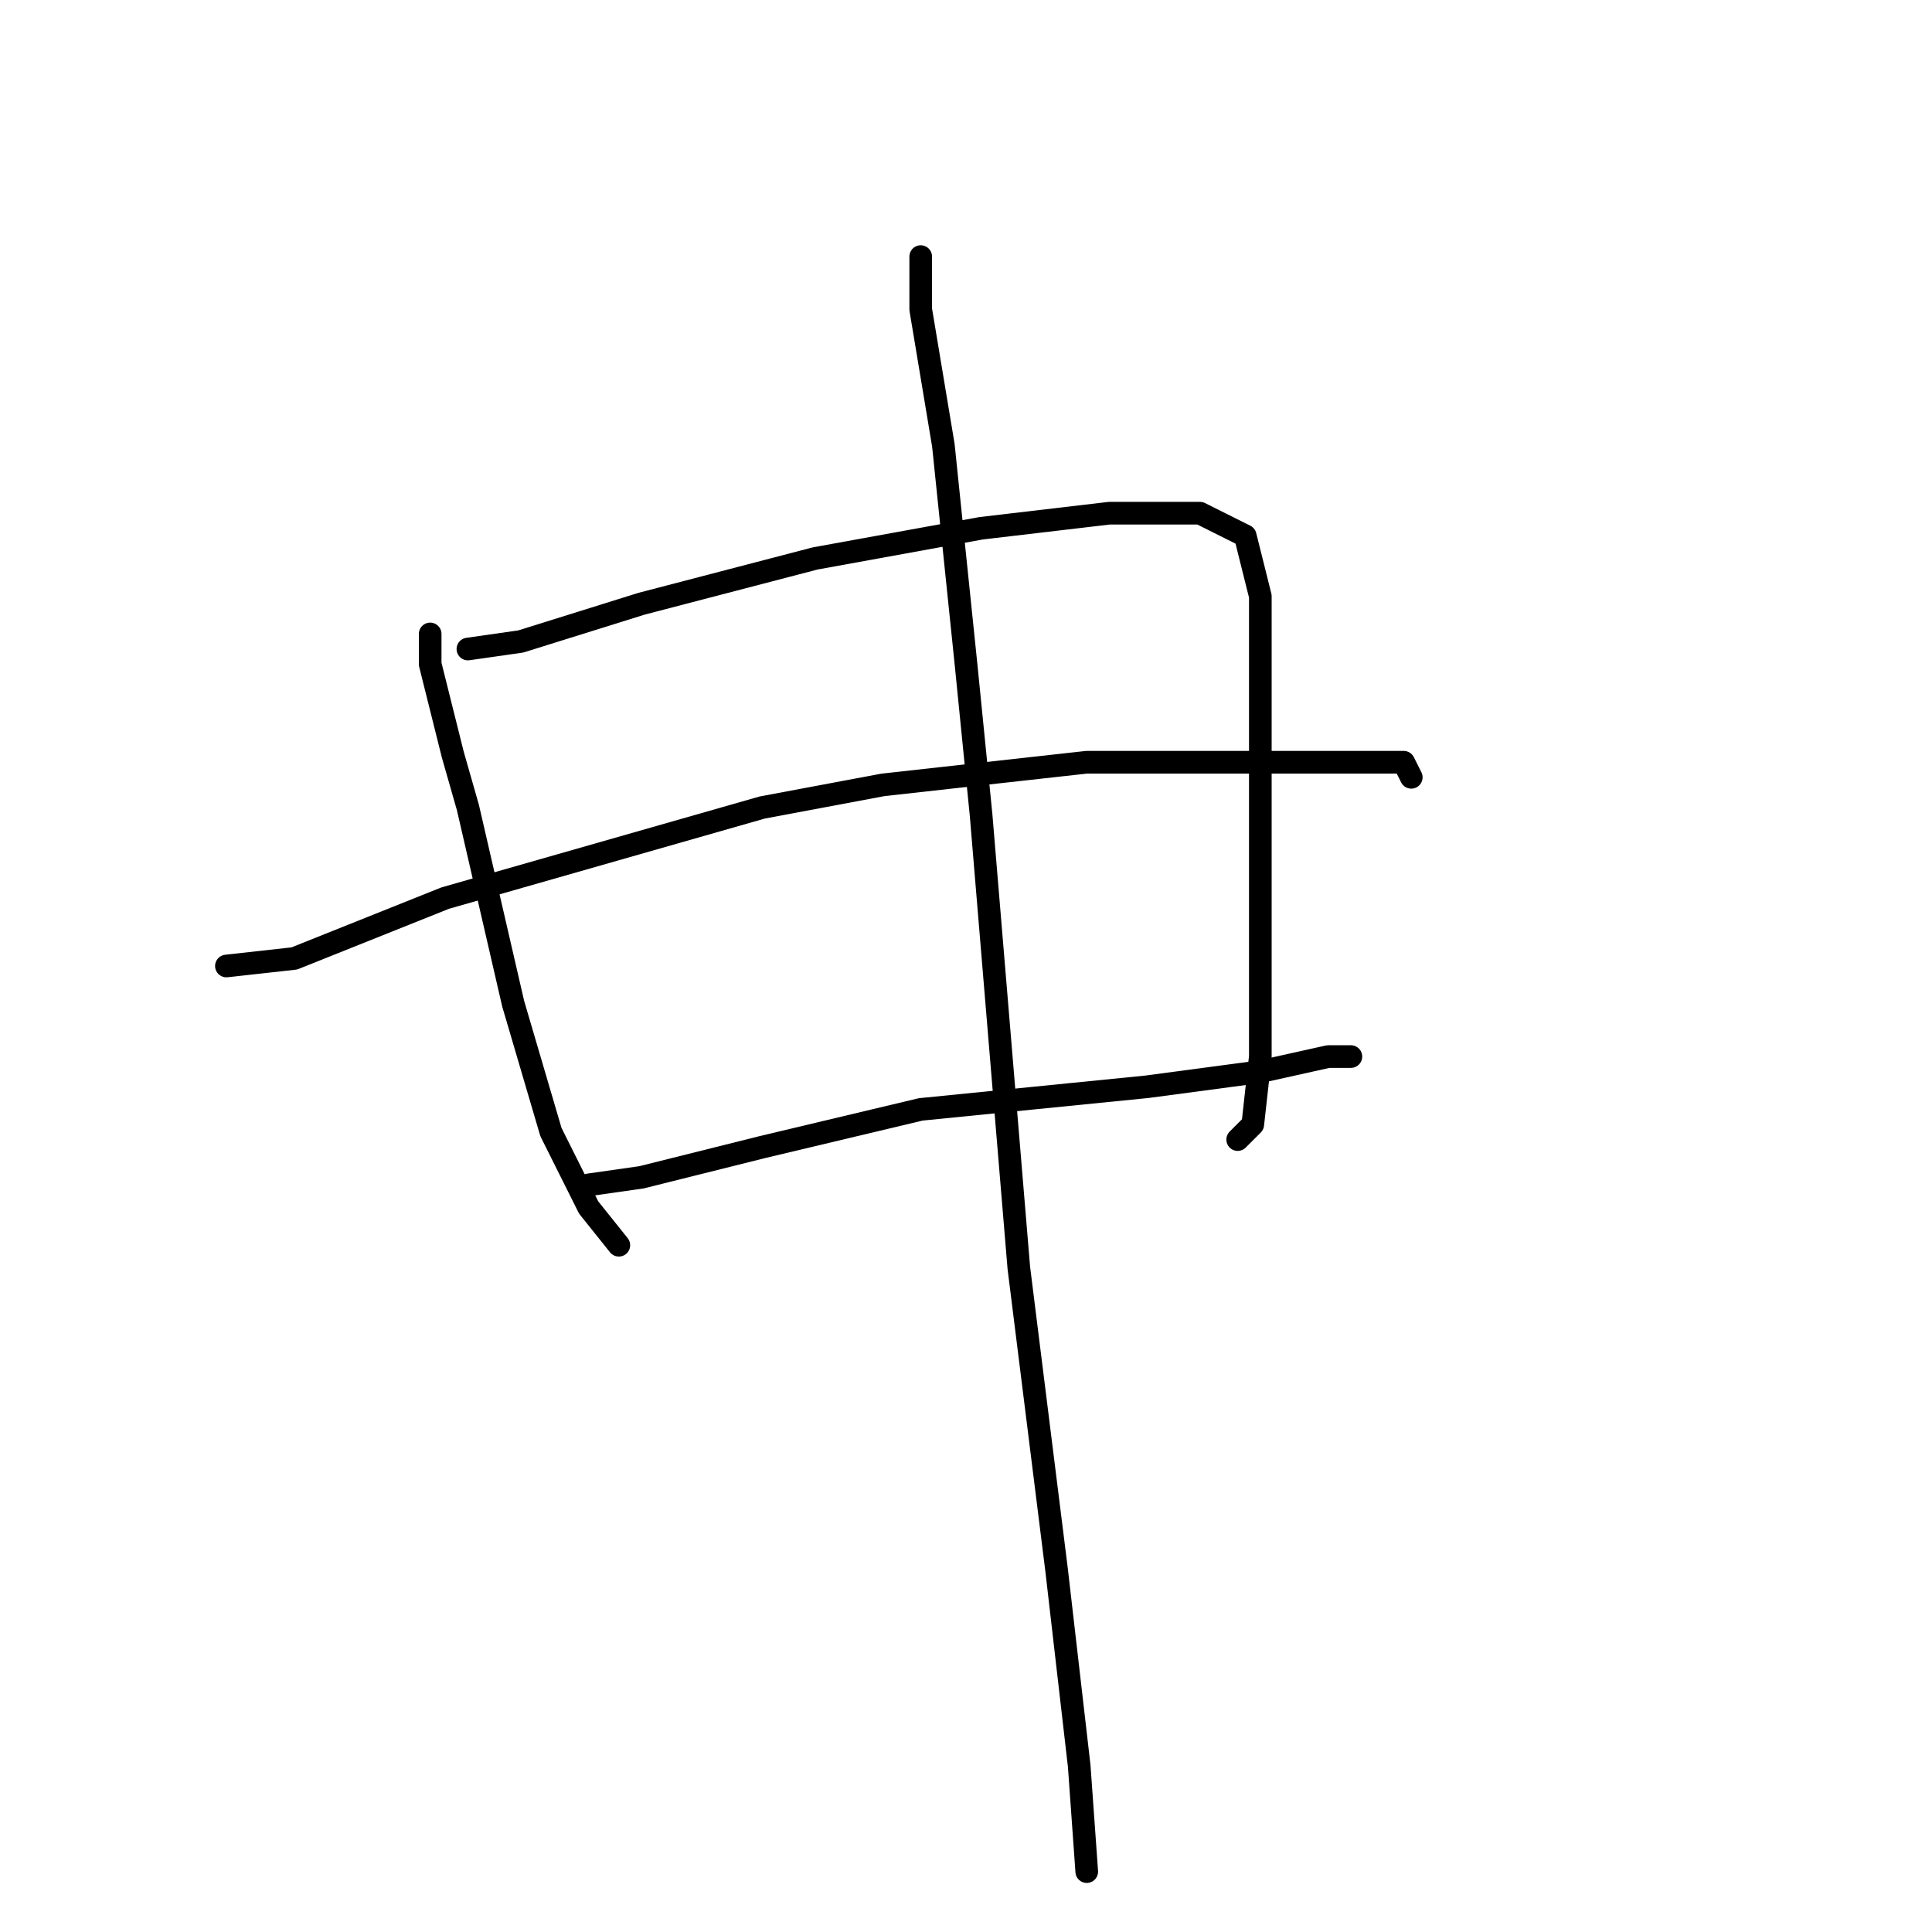 <?xml version="1.0" standalone="no"?>
    <svg width="256" height="256" xmlns="http://www.w3.org/2000/svg" version="1.1">
    <polyline stroke="black" stroke-width="3" stroke-linecap="round" fill="transparent" stroke-linejoin="round" points="57 84 57 88 60 100 62 107 68 133 73 150 78 160 82 165 82 165 " />
        <polyline stroke="black" stroke-width="3" stroke-linecap="round" fill="transparent" stroke-linejoin="round" points="62 86 69 85 85 80 108 74 130 70 147 68 159 68 165 71 167 79 167 95 167 112 167 128 167 140 166 149 164 151 164 151 " />
        <polyline stroke="black" stroke-width="3" stroke-linecap="round" fill="transparent" stroke-linejoin="round" points="30 128 39 127 59 119 87 111 101 107 117 104 144 101 162 101 177 101 186 101 187 103 187 103 " />
        <polyline stroke="black" stroke-width="3" stroke-linecap="round" fill="transparent" stroke-linejoin="round" points="78 157 85 156 101 152 122 147 132 146 152 144 167 142 176 140 179 140 179 140 " />
        <polyline stroke="black" stroke-width="3" stroke-linecap="round" fill="transparent" stroke-linejoin="round" points="122 34 122 41 125 59 128 88 130 108 135 168 140 208 143 234 144 248 144 248 " />
        </svg>